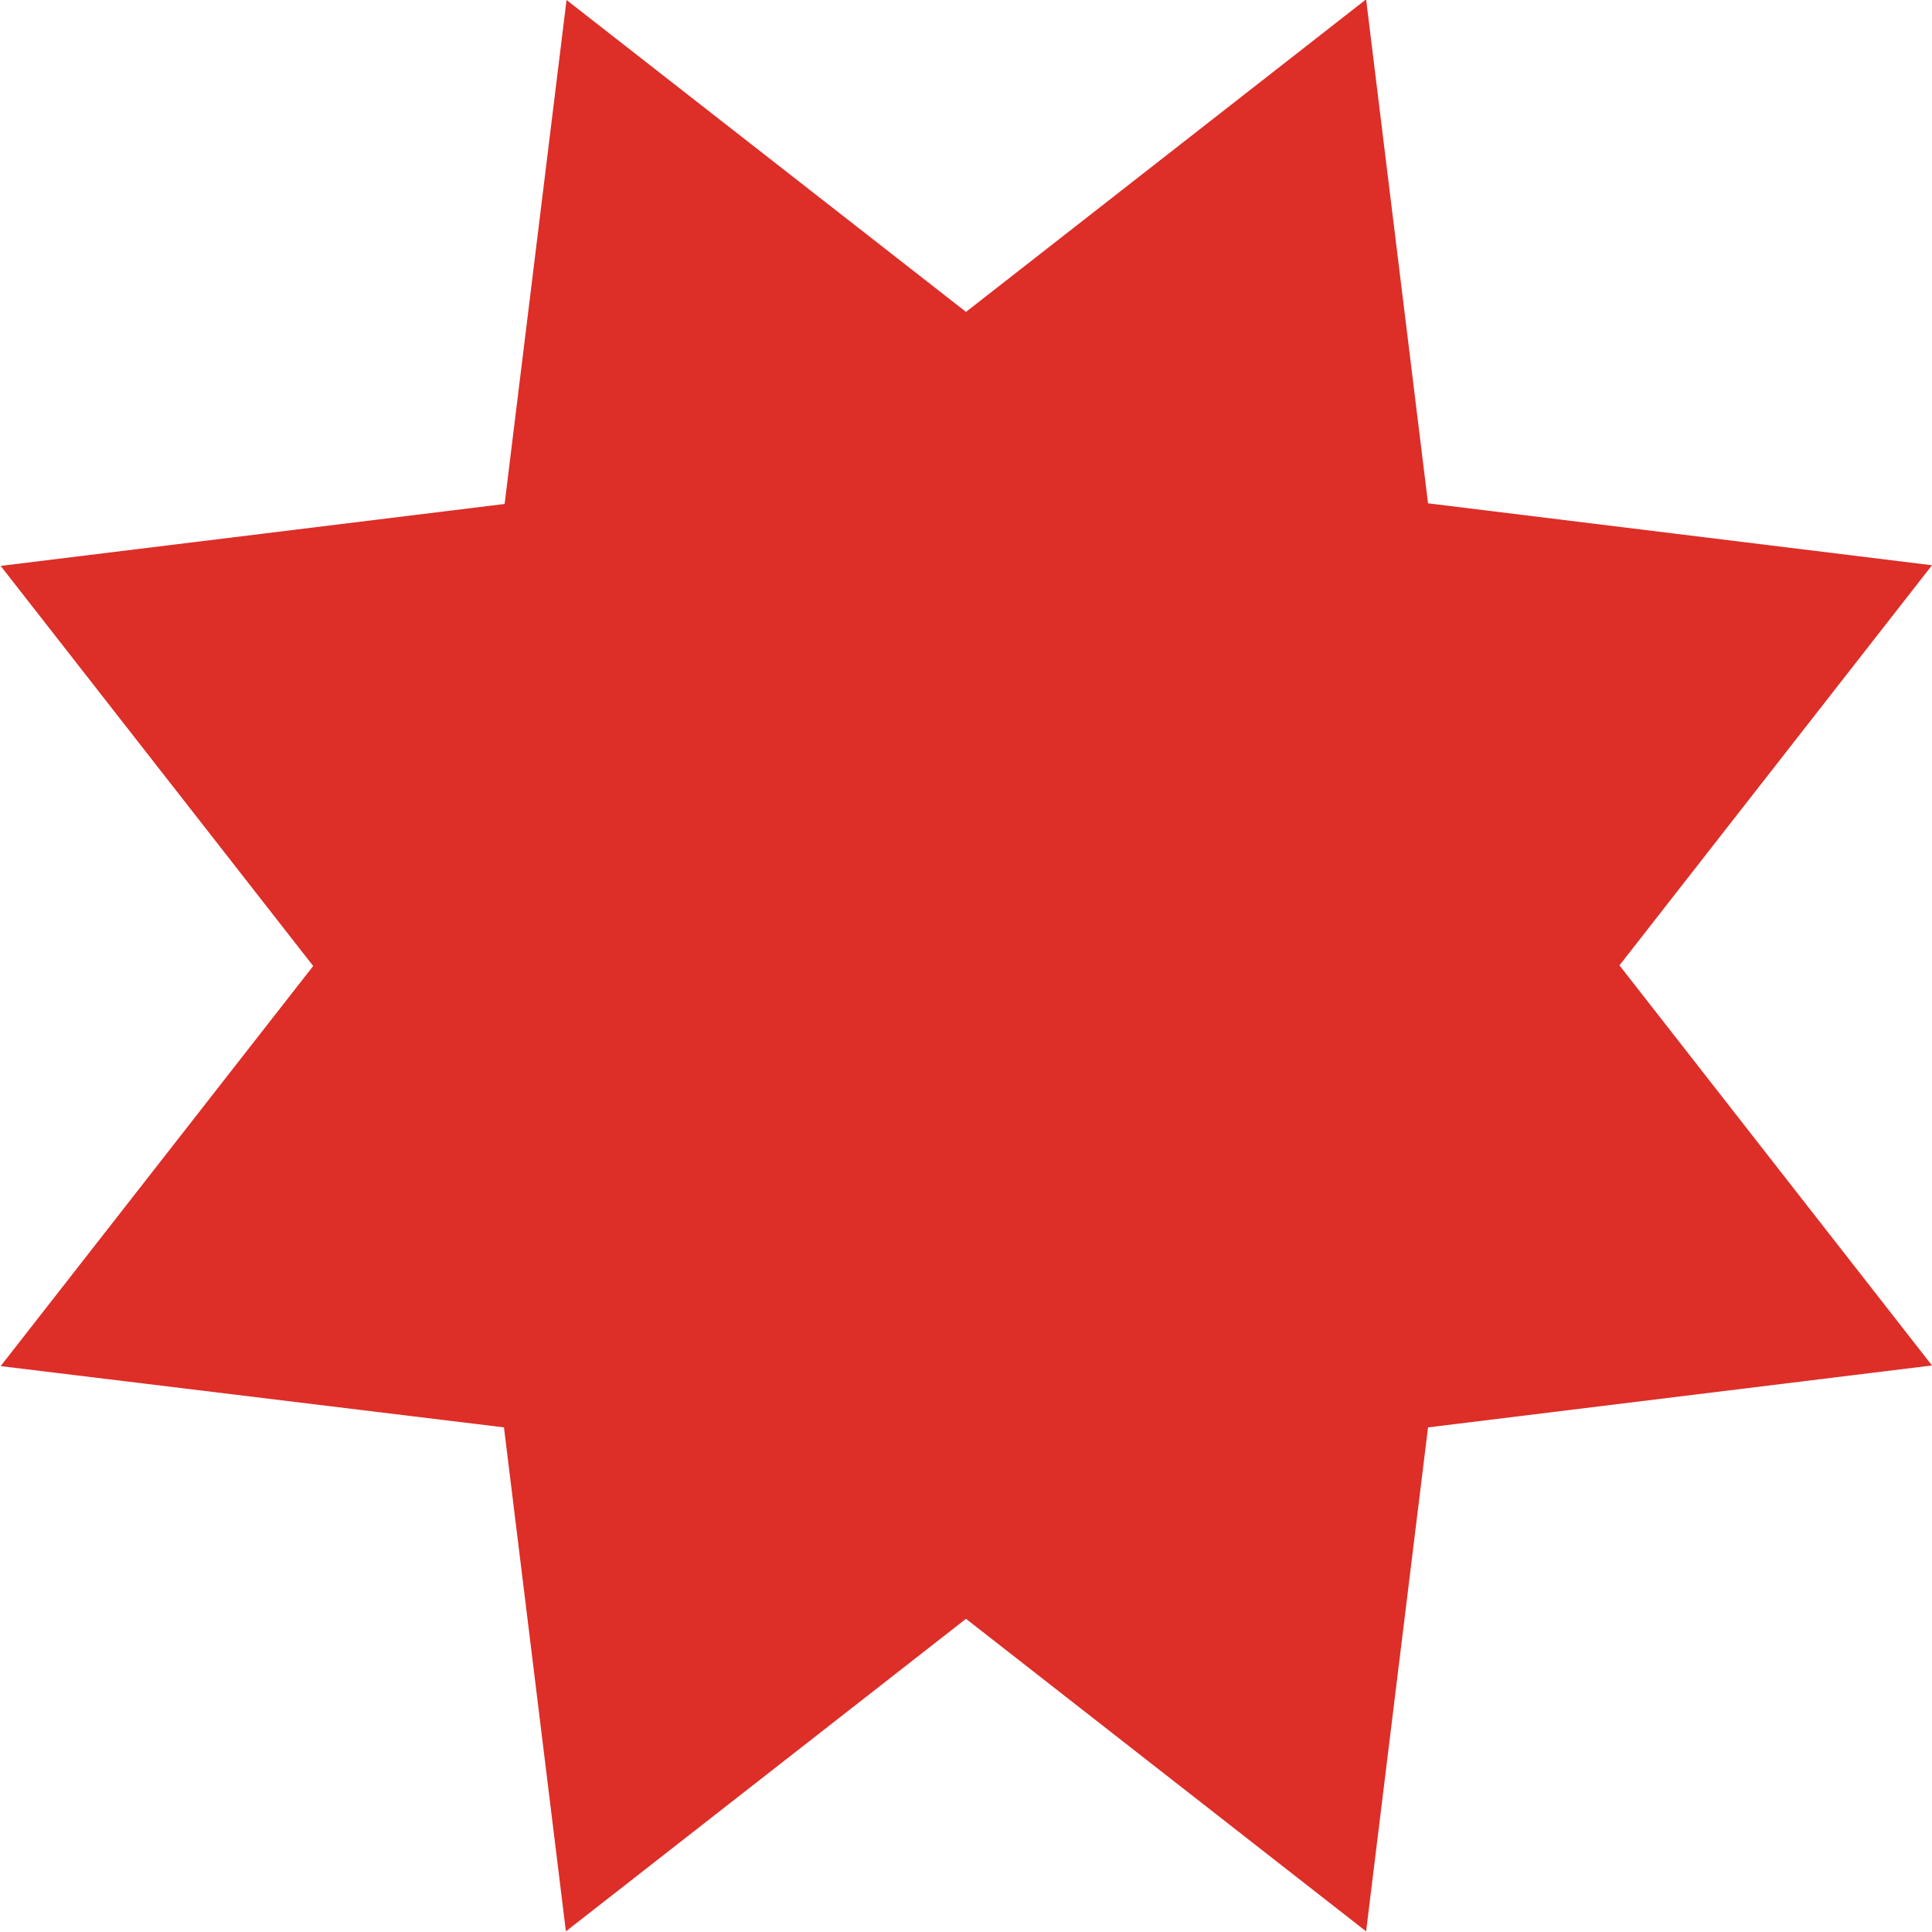 <svg xmlns="http://www.w3.org/2000/svg" width="11.98" height="11.98" viewBox="0 0 11.98 11.98">
  <path id="Path_2268" data-name="Path 2268" d="M-186.014-25.2l2.481-1.938.384,3.125,3.125.384-1.938,2.481,1.938,2.481-3.125.384-.384,3.125-2.481-1.938-2.481,1.938-.384-3.125L-192-18.663l1.938-2.481L-192-23.625l3.125-.384.384-3.125Z" transform="translate(192.004 27.134)" fill="#dd2e28"/>
</svg>
